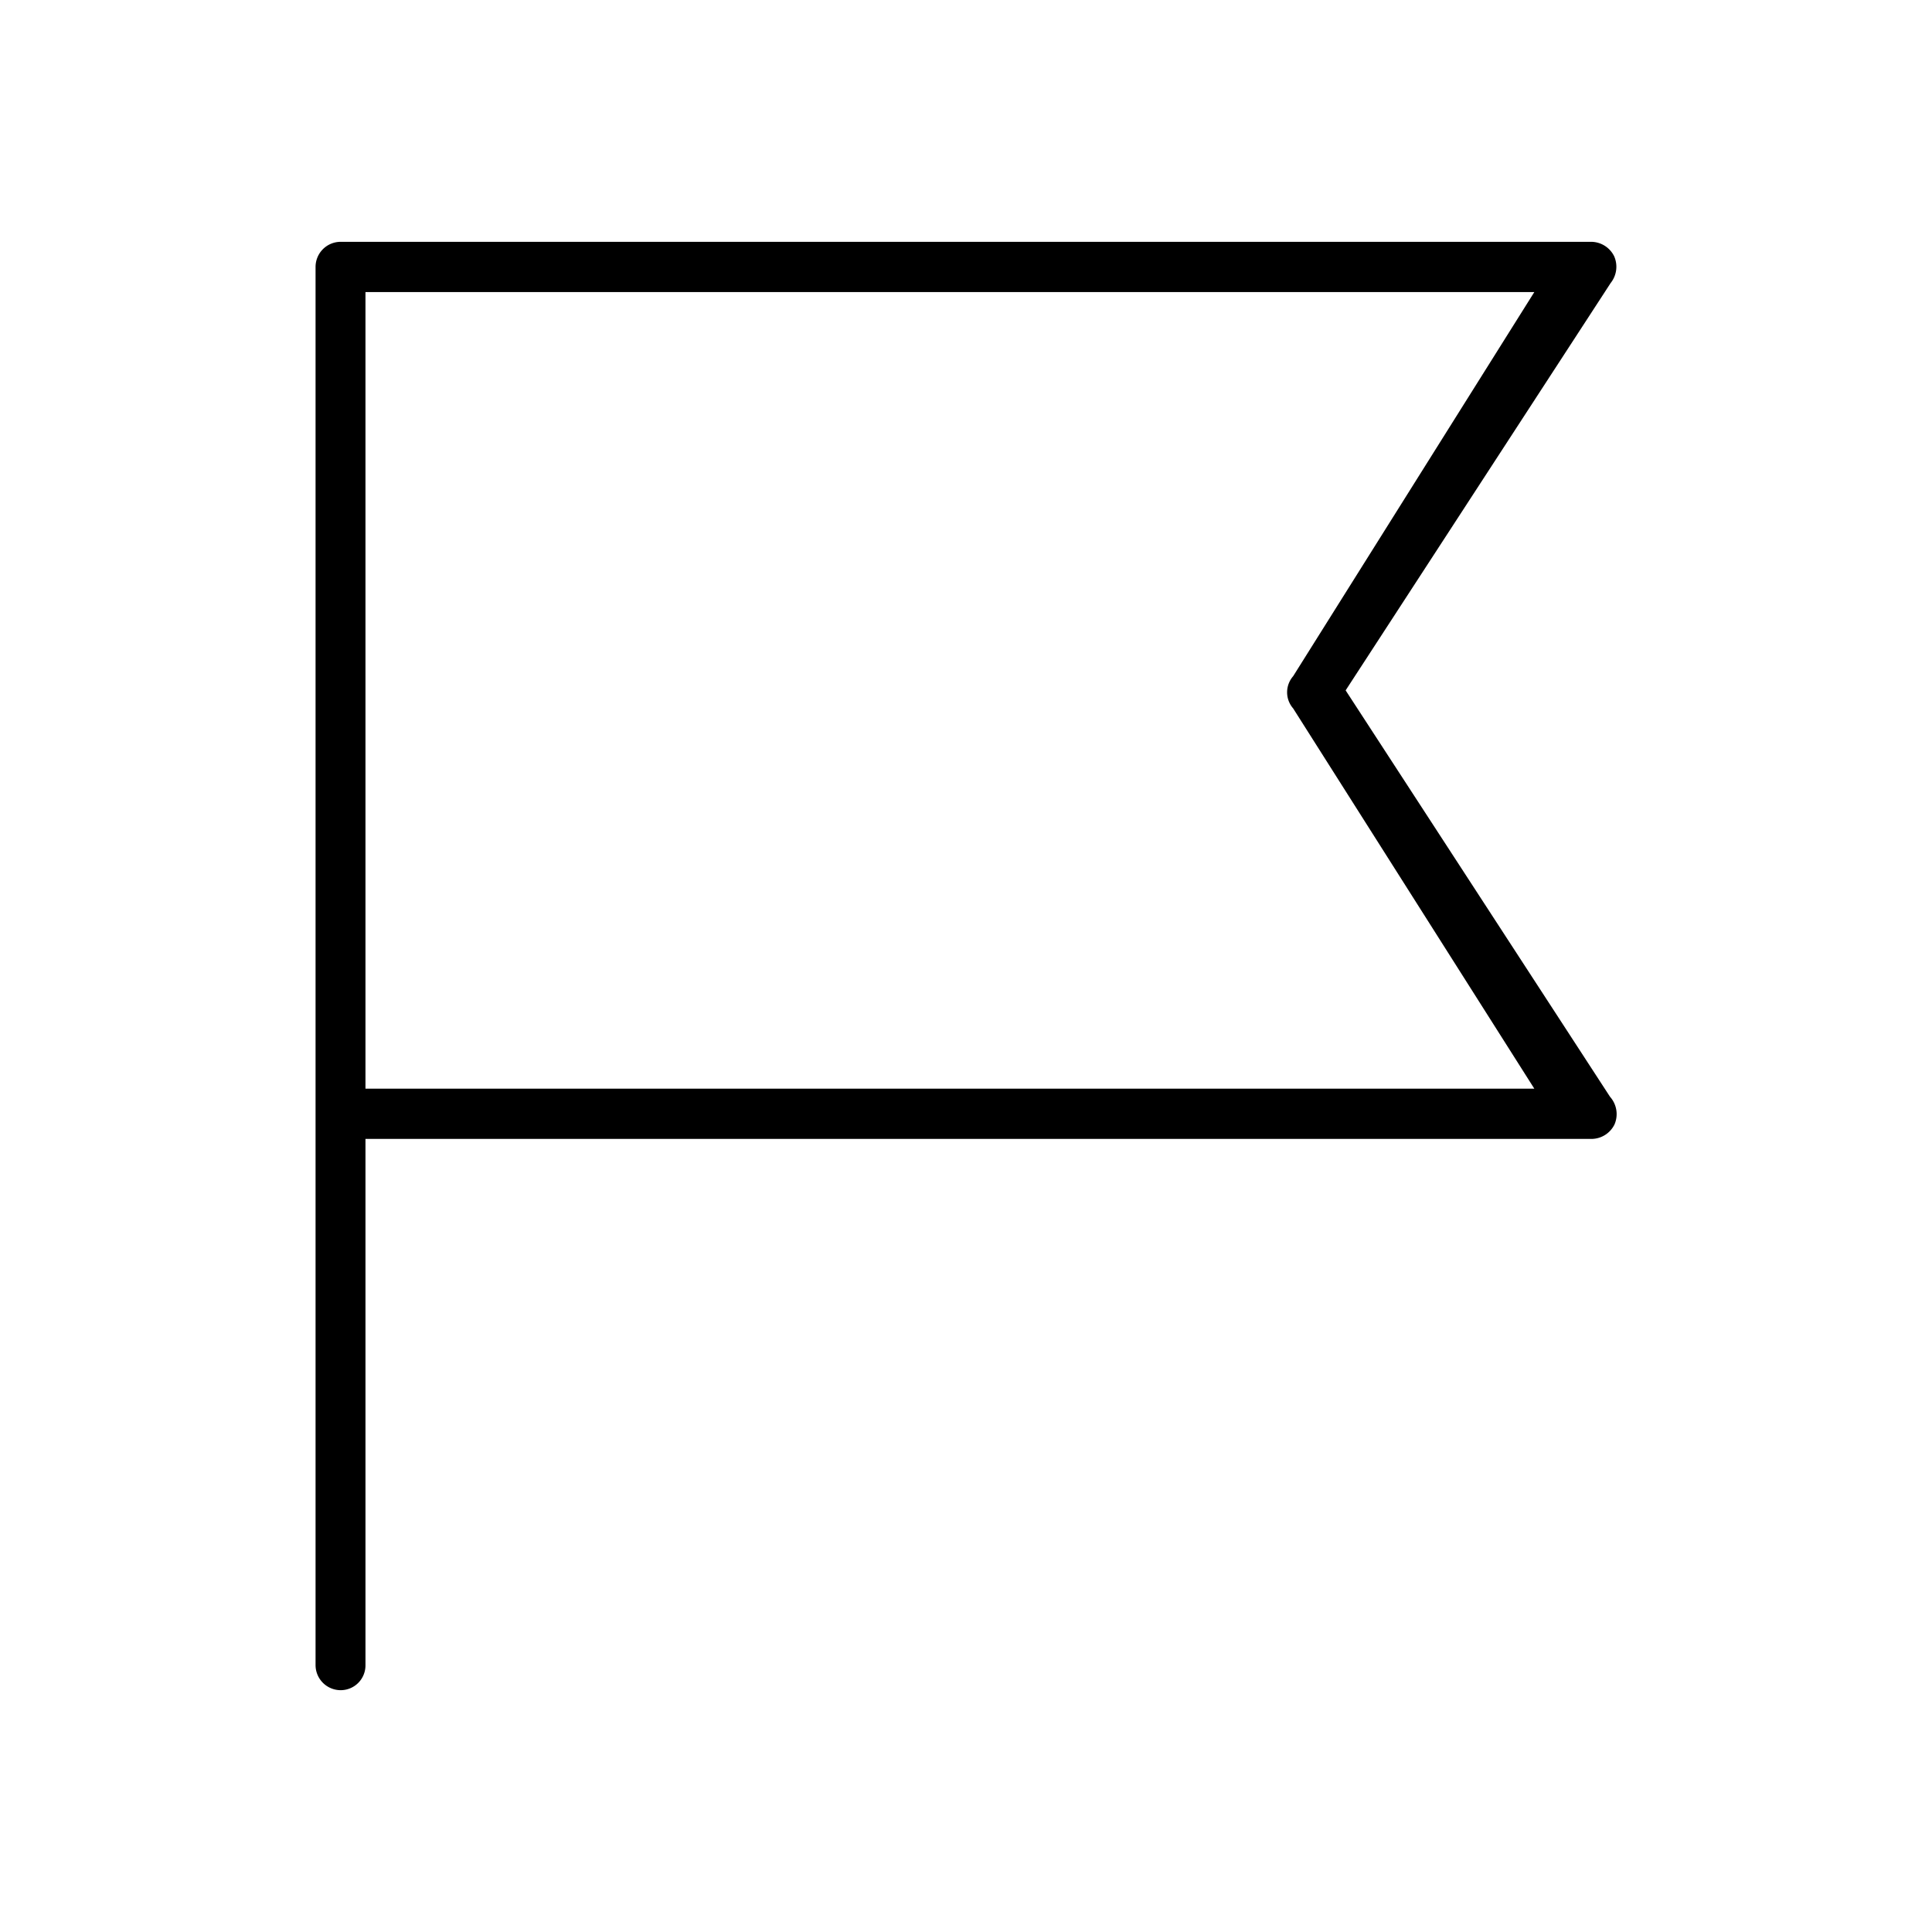 <svg xmlns="http://www.w3.org/2000/svg" viewBox="0 0 60 60">
  <g id="aa64c891-d779-4dd8-a452-a45a46975e44" data-name="Layer 1">
    <path d="M10.58,52.49a.78.78,0,0,1-.78-.78V8.29a.78.78,0,0,1,.78-.78H49.42a.8.8,0,0,1,.71.45.81.81,0,0,1-.11.83L41.79,21.44,50,34.06a.81.81,0,0,1,.14.86.8.8,0,0,1-.71.45H11.35V51.71A.77.77,0,0,1,10.58,52.49Zm.77-18.68h36.3L40.16,22v0a.76.76,0,0,1,0-1v0L47.65,9.07H11.35Z"/>
  </g>
</svg>
